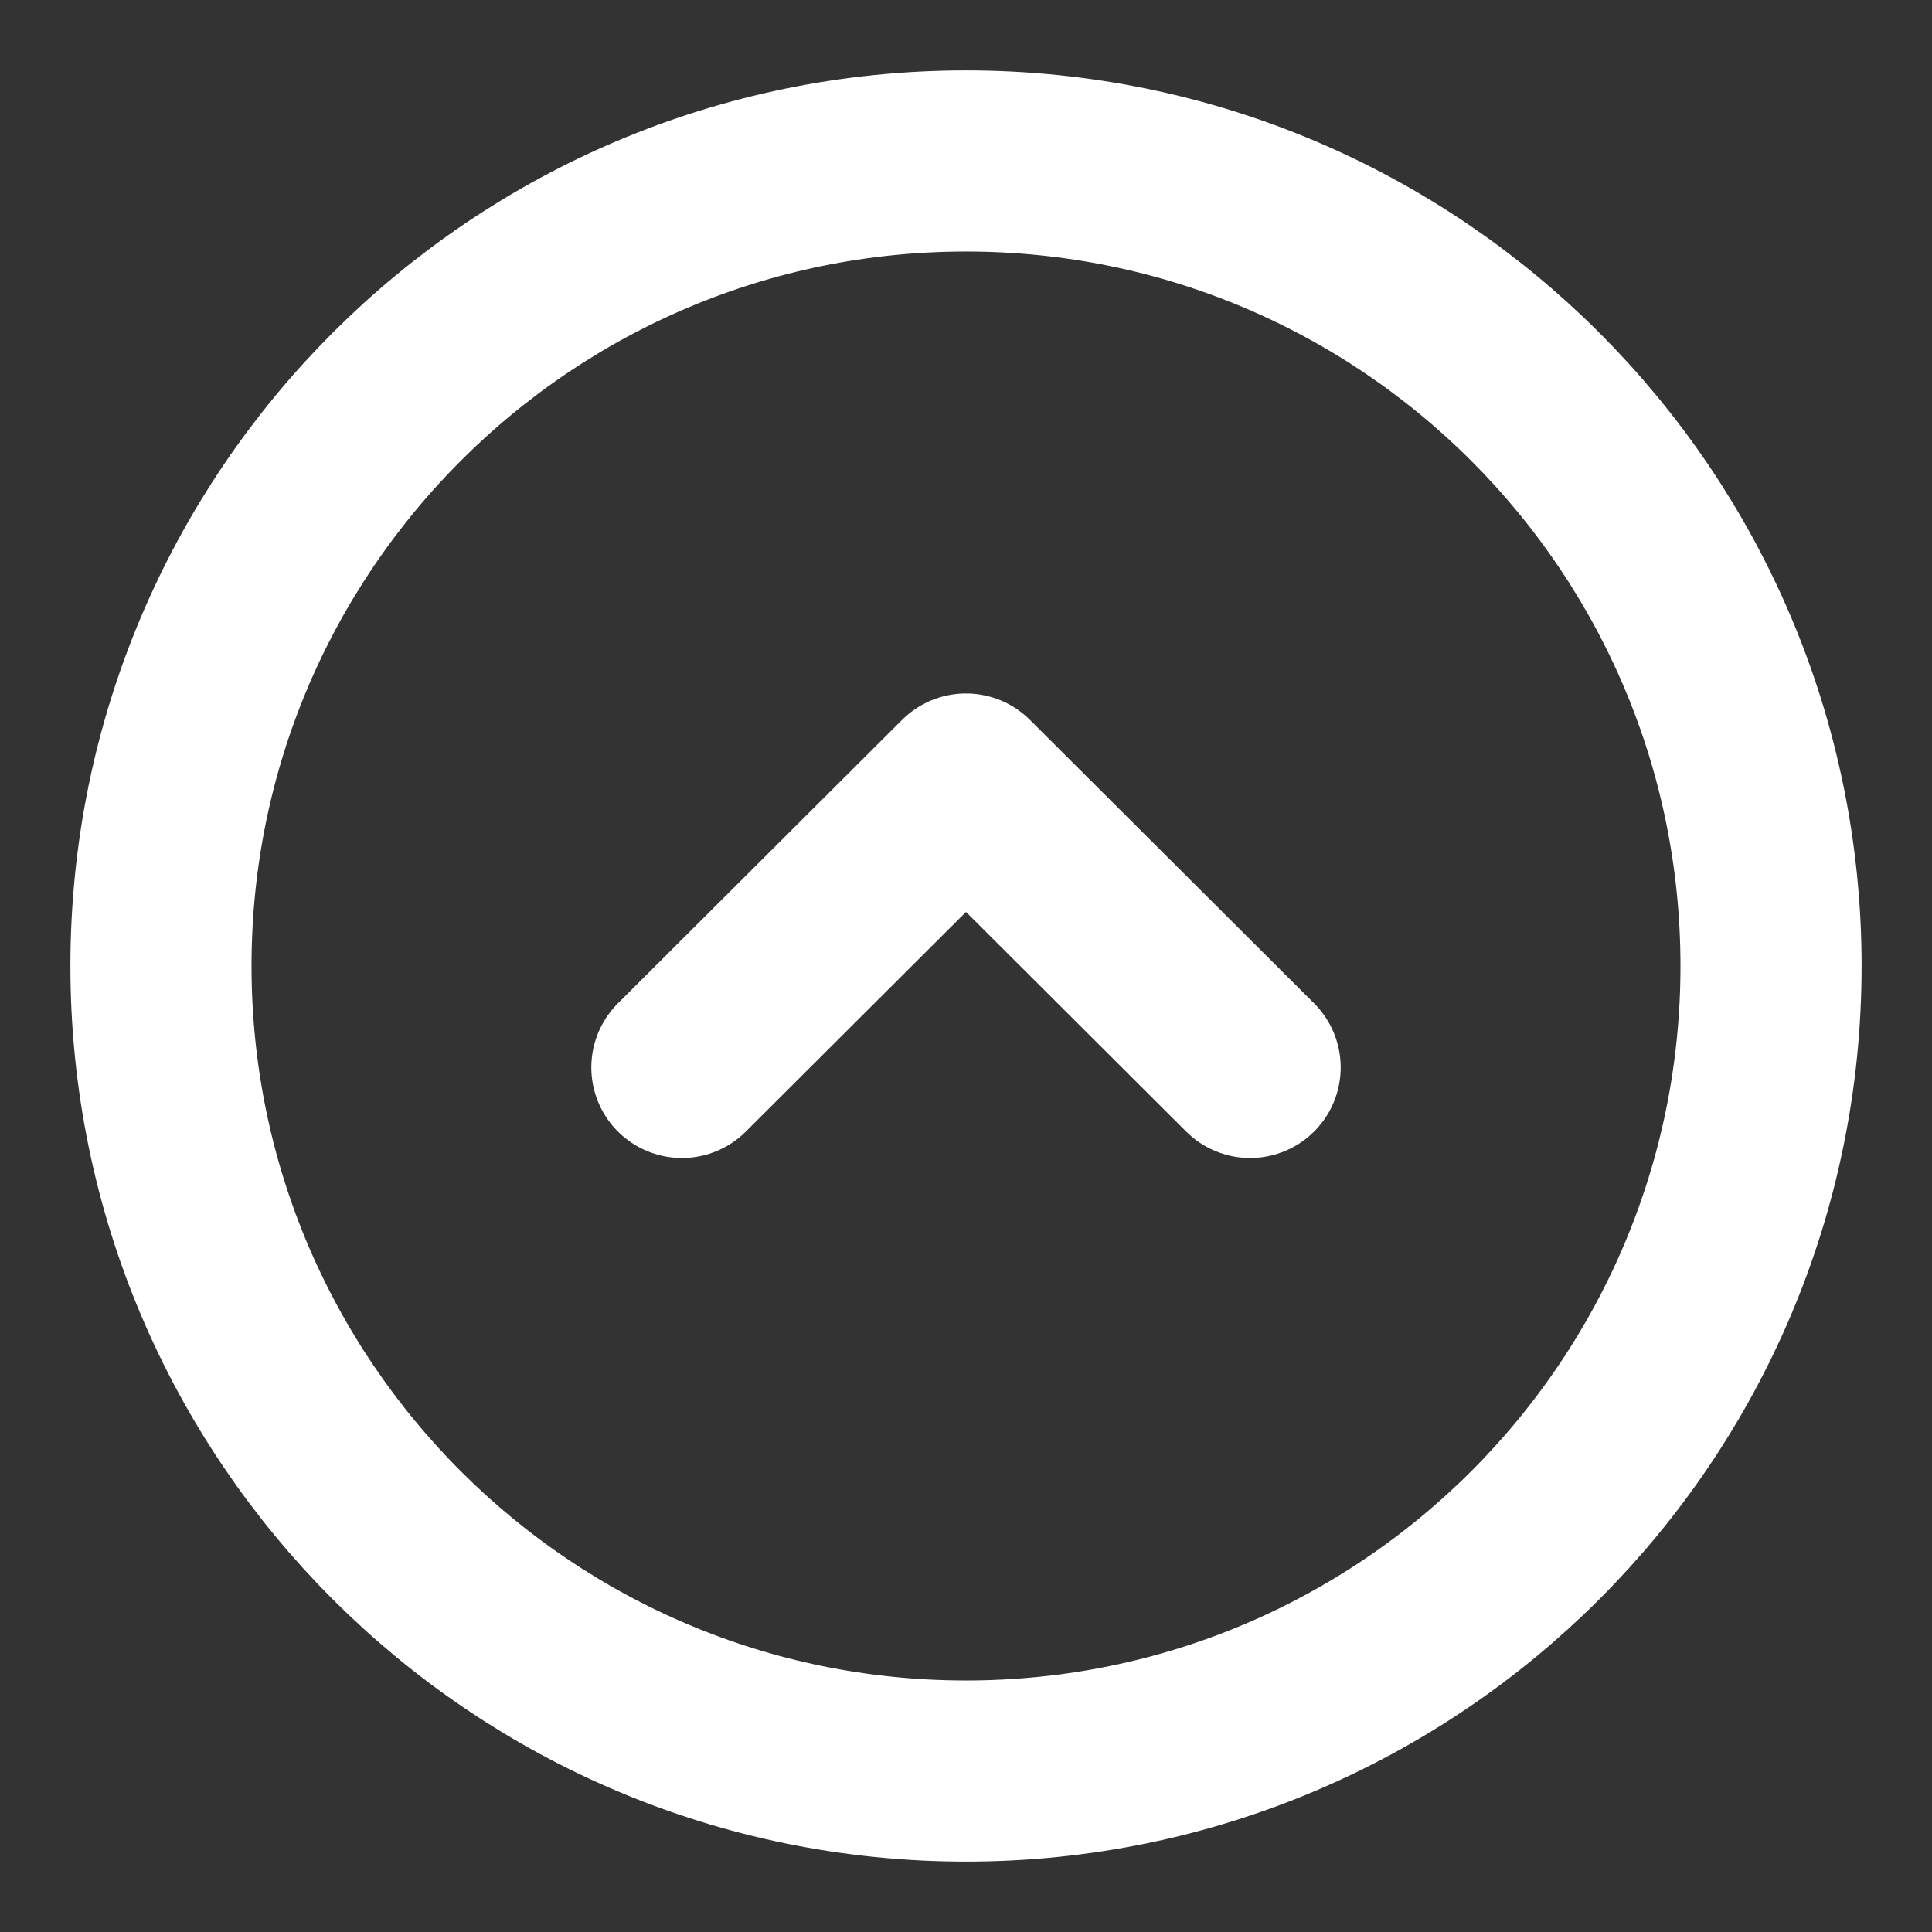 <svg width="16" height="16" viewBox="0 0 16 16" fill="none" xmlns="http://www.w3.org/2000/svg">
<rect x="0" y="0" width="16" height="16" fill="#333333" stroke="none"/>
<path d="M8 1.333C4.318 1.333 1.333 4.318 1.333 8C1.333 11.682 4.318 14.667 8 14.667C11.682 14.667 14.667 11.682 14.667 8C14.667 4.318 11.682 1.333 8 1.333Z" stroke="white" stroke-width="1.5" stroke-miterlimit="10" stroke-linecap="round" stroke-linejoin="round"/>
<path d="M10.353 8.84L8 6.493L5.647 8.84" stroke="white" stroke-width="1.5" stroke-linecap="round" stroke-linejoin="round"/>
</svg>
